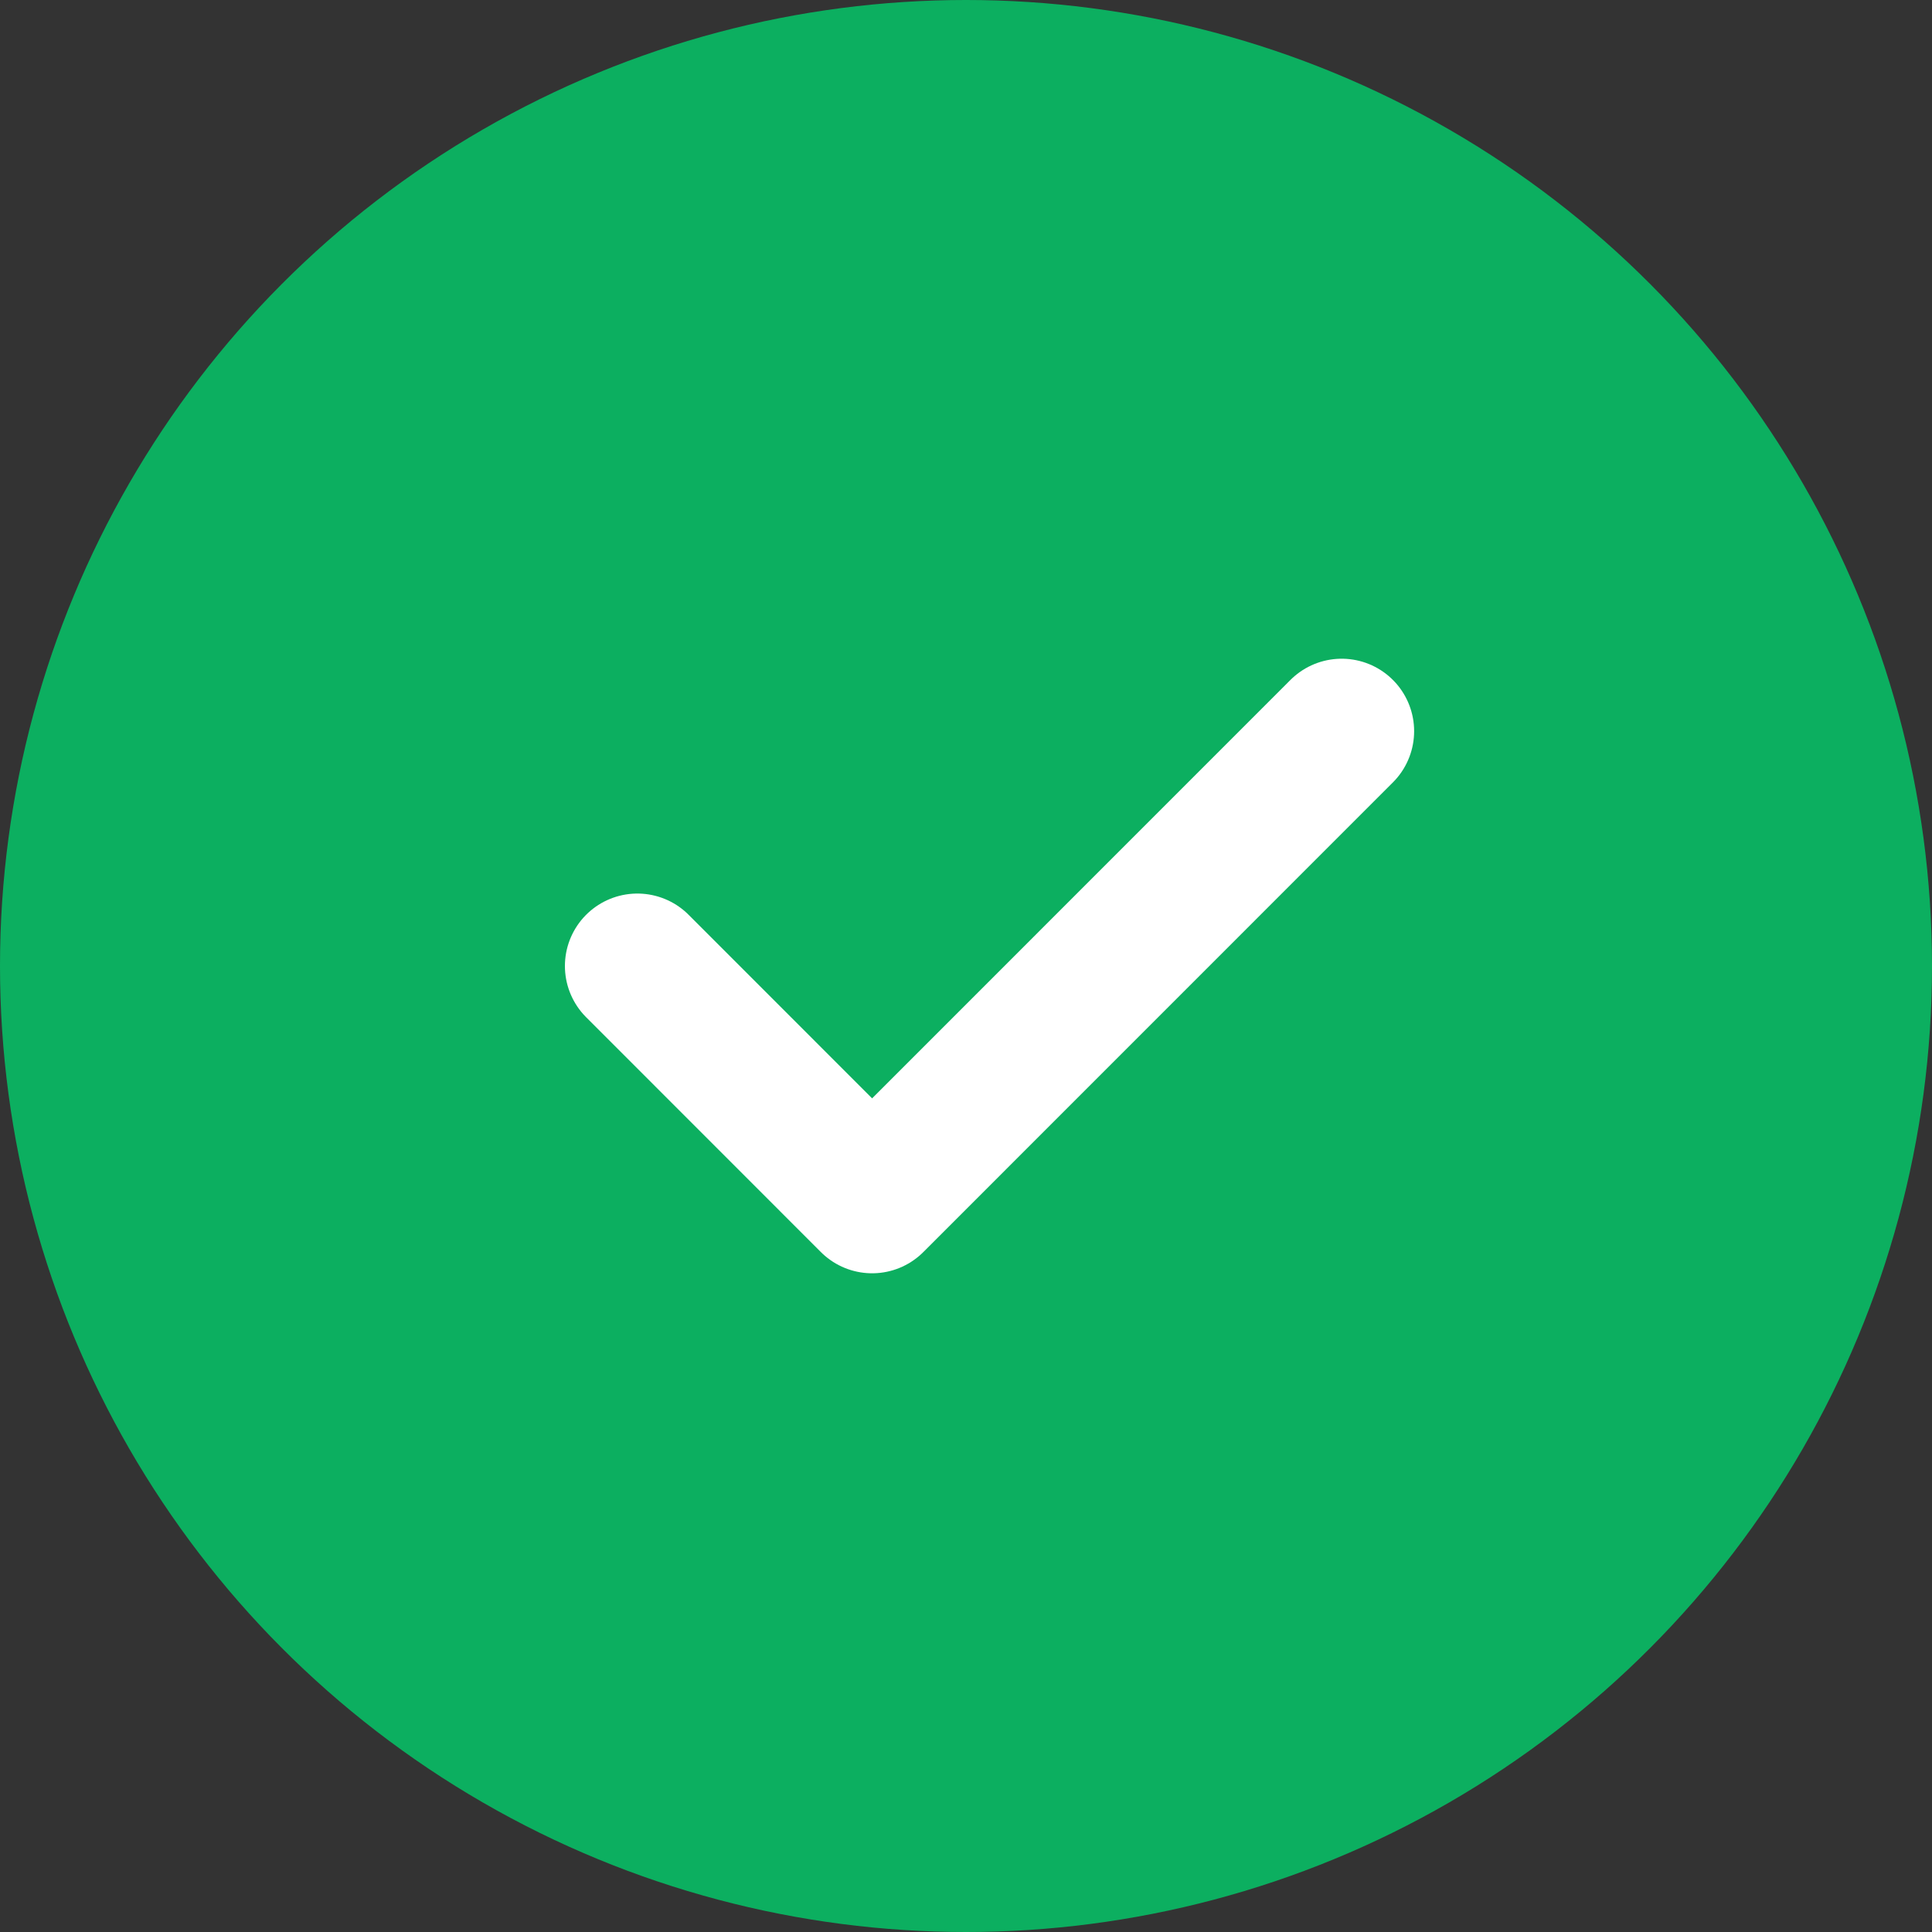 <svg width="20" height="20" viewBox="0 0 20 20" fill="none" xmlns="http://www.w3.org/2000/svg">
<rect x="0" y="0" width="20" height="20" fill="#333333" stroke="none"/>
<circle cx="10" cy="10" r="10" fill="#0CAF60"/>
<path d="M6.598 10L9.028 12.431L13.889 7.569" stroke="white" stroke-width="1.5" stroke-linecap="round" stroke-linejoin="round"/>
</svg>
